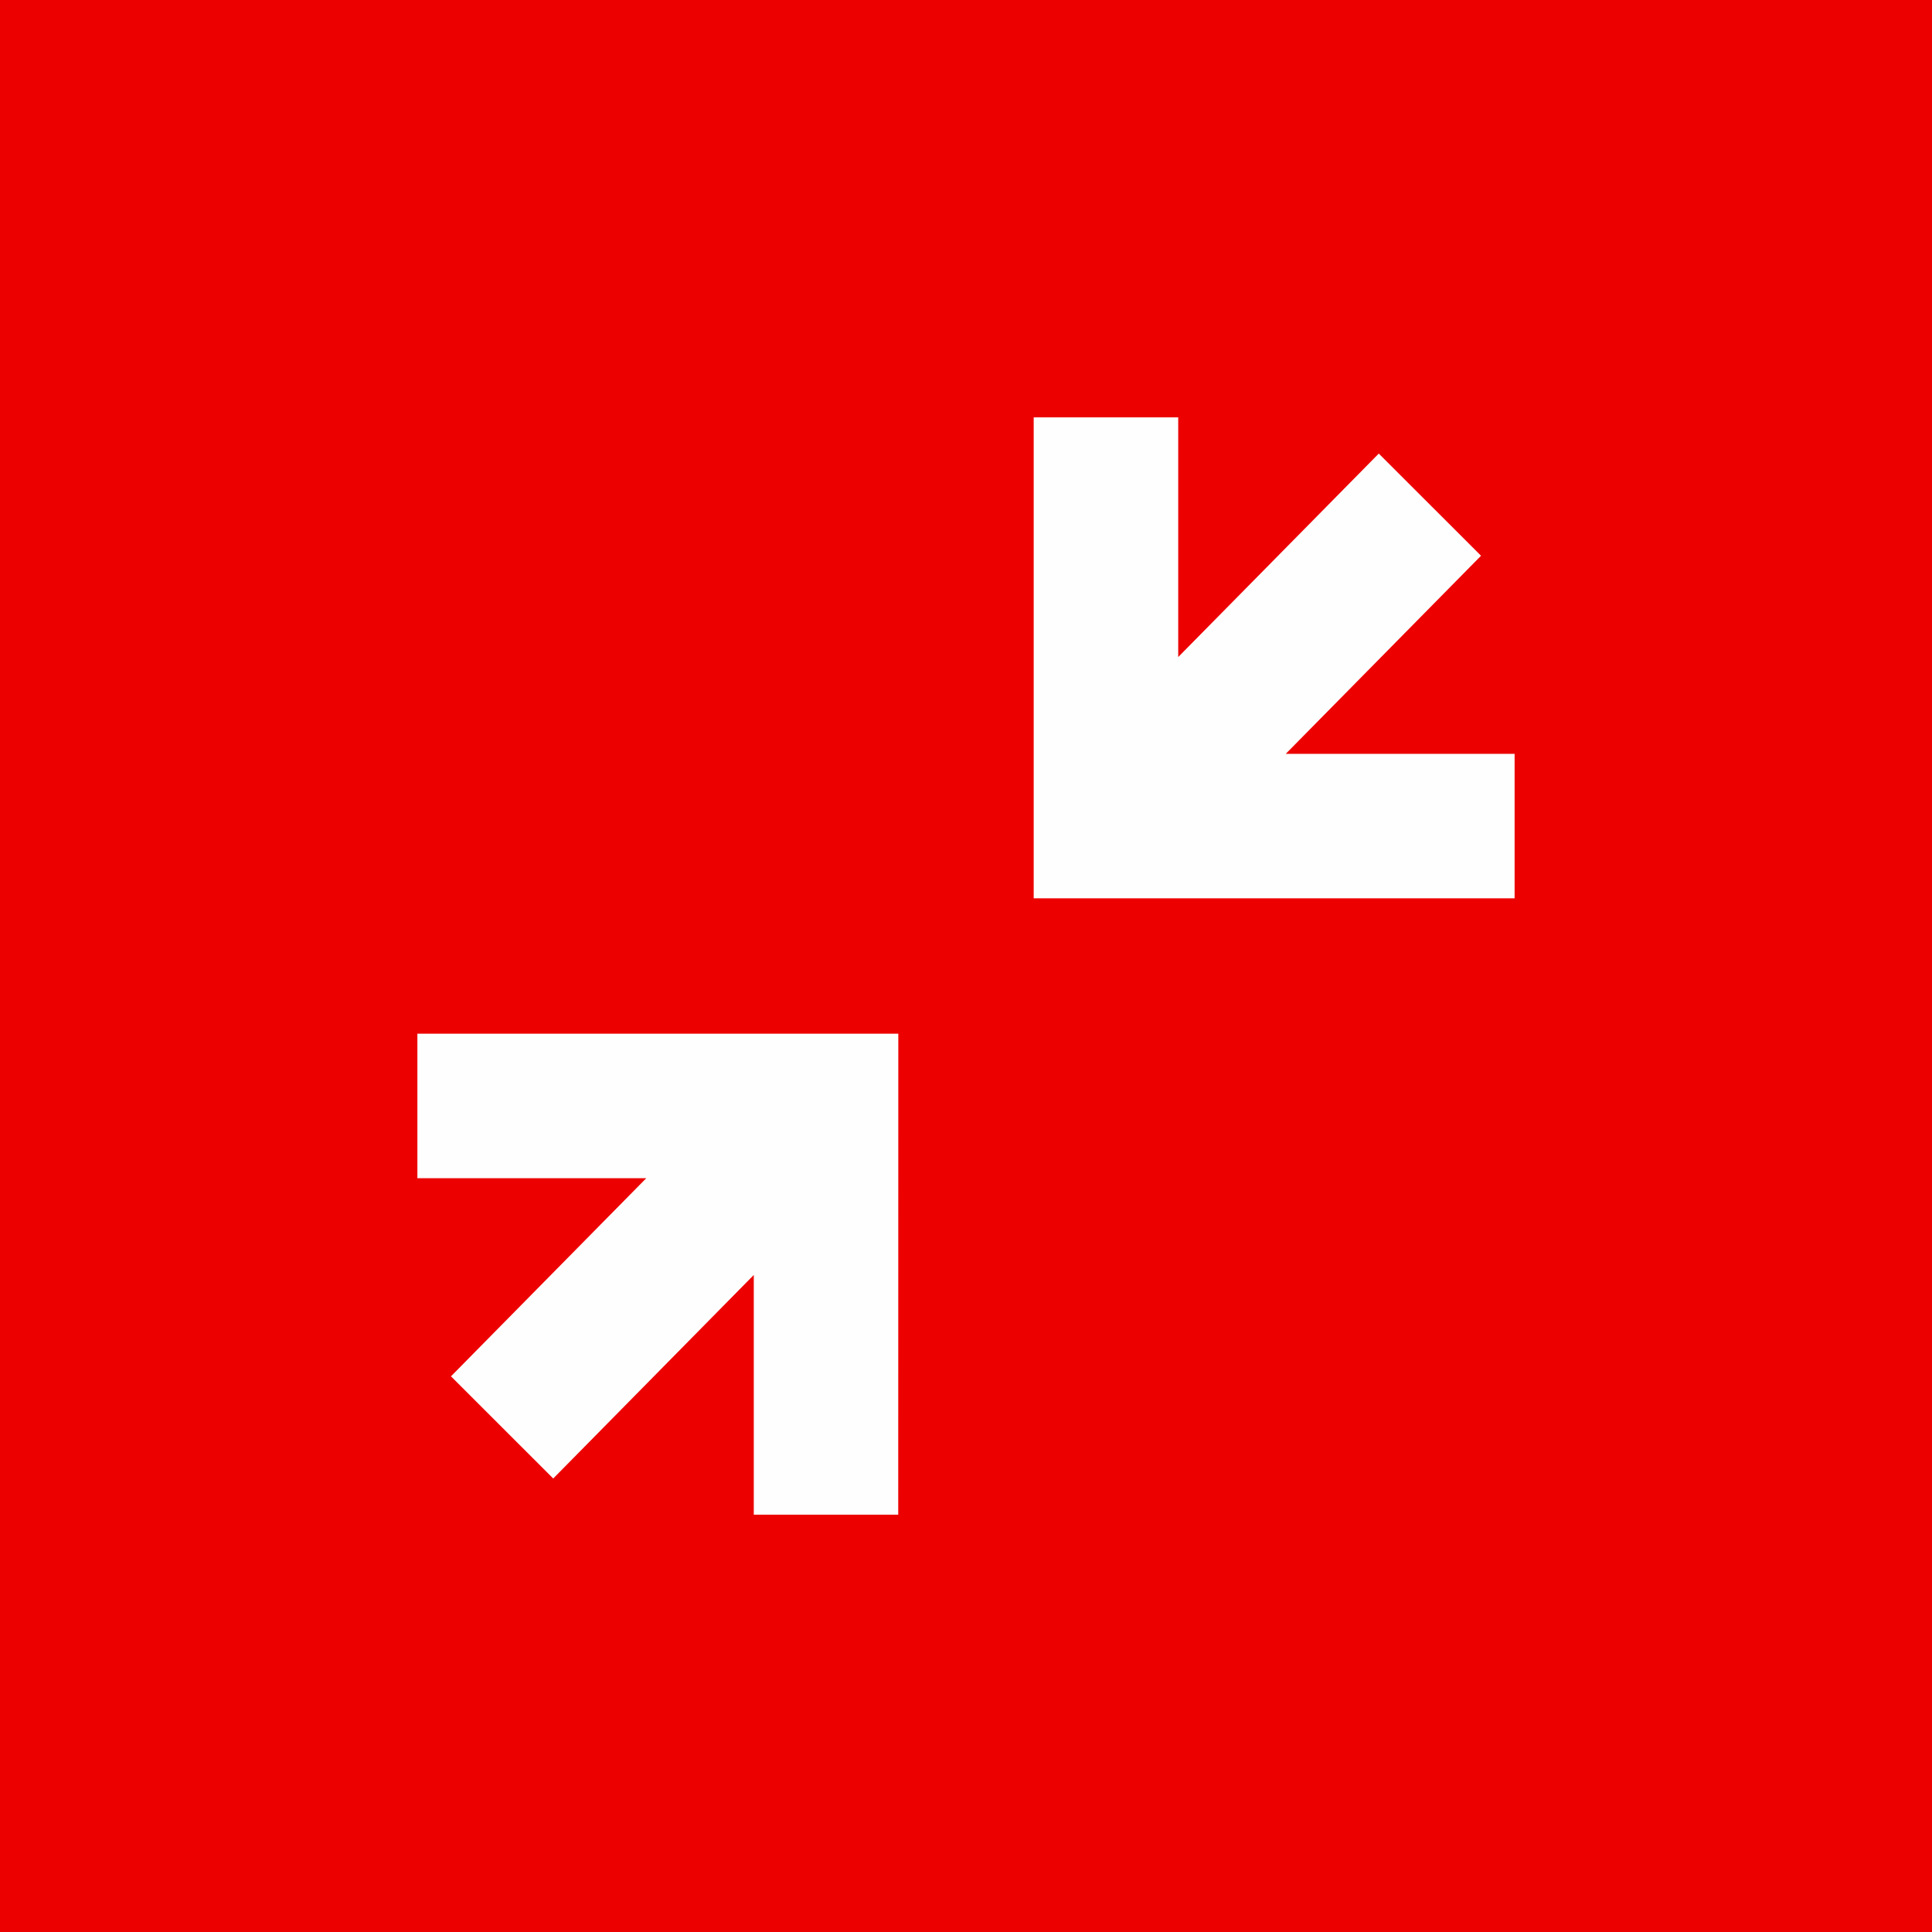 <?xml version="1.0" encoding="UTF-8"?>
<svg width="26px" height="26px" viewBox="0 0 26 26" version="1.1" xmlns="http://www.w3.org/2000/svg" xmlns:xlink="http://www.w3.org/1999/xlink">
    <!-- Generator: Sketch 42 (36781) - http://www.bohemiancoding.com/sketch -->
    <title>icoon-mini-rood</title>
    <desc>Created with Sketch.</desc>
    <defs></defs>
    <g id="Symbols" stroke="none" stroke-width="1" fill="none" fill-rule="evenodd">
        <g id="icoon-mini-rood">
            <polygon id="Fill-1" fill="#EC0000" points="0 26 26 26 26 0 0 0"></polygon>
            <polygon id="Fill-2" fill="#FEFEFE" points="10.144 17.158 10.144 20.384 12.088 20.384 12.089 13.911 5.617 13.911 5.617 15.856 8.697 15.856 6.069 18.522 7.445 19.897"></polygon>
            <polygon id="Fill-3" fill="#FEFEFE" points="20.383 12.089 20.383 10.145 17.303 10.145 19.931 7.479 18.555 6.104 15.856 8.842 15.856 5.617 13.911 5.617 13.911 12.089"></polygon>
        </g>
    </g>
</svg>